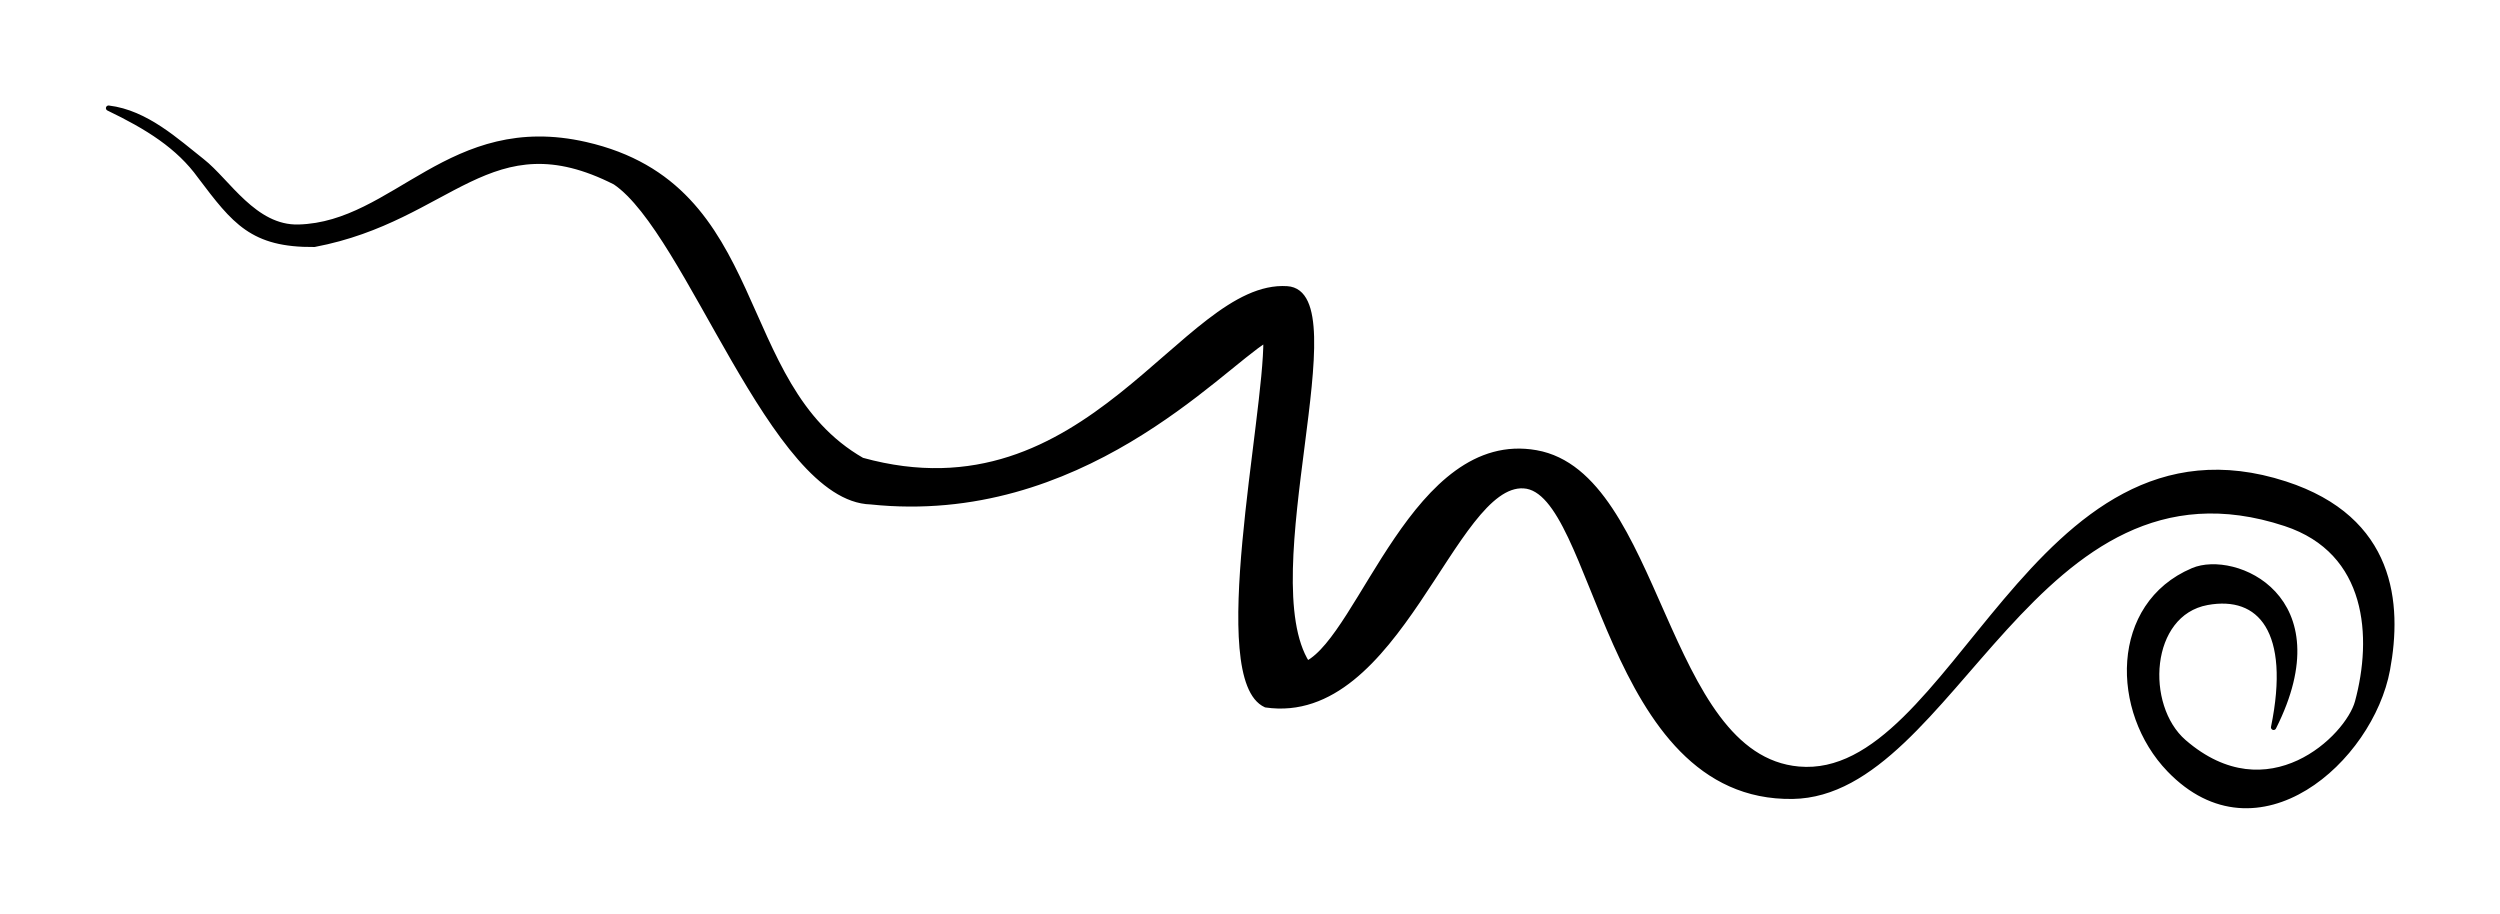 <?xml version="1.0" encoding="UTF-8" standalone="no"?>
<!-- Created with Inkscape (http://www.inkscape.org/) -->

<svg
   xmlns:dc="http://purl.org/dc/elements/1.1/"
   xmlns:cc="http://creativecommons.org/ns#"
   xmlns:rdf="http://www.w3.org/1999/02/22-rdf-syntax-ns#"
   xmlns:svg="http://www.w3.org/2000/svg"
   xmlns="http://www.w3.org/2000/svg"
   xmlns:sodipodi="http://sodipodi.sourceforge.net/DTD/sodipodi-0.dtd"
   xmlns:inkscape="http://www.inkscape.org/namespaces/inkscape"
   width="23.675mm"
   height="8.654mm"
   viewBox="0 0 23.675 8.654"
   version="1.1"
   id="svg180"
   inkscape:version="0.92.3 (2405546, 2018-03-11)"
   sodipodi:docname="moldeo_logo_2020_M@.svg"
   inkscape:export-filename="/home/fabricio/Escritorio/moldeo_logo_2020_M@_512_blanco_bnegro.png"
   inkscape:export-xdpi="549.30664"
   inkscape:export-ydpi="549.30664">
  <defs
     id="defs174" />
  <sodipodi:namedview
     id="base"
     pagecolor="#ffffff"
     bordercolor="#666666"
     borderopacity="1.0"
     inkscape:pageopacity="0.0"
     inkscape:pageshadow="2"
     inkscape:zoom="5.6"
     inkscape:cx="75.446909"
     inkscape:cy="23.744173"
     inkscape:document-units="mm"
     inkscape:current-layer="g1184"
     showgrid="false"
     fit-margin-top="1"
     fit-margin-left="1"
     fit-margin-right="1"
     fit-margin-bottom="1"
     inkscape:window-width="1920"
     inkscape:window-height="975"
     inkscape:window-x="0"
     inkscape:window-y="40"
     inkscape:window-maximized="1" />
  <g
     inkscape:label="Capa 1"
     inkscape:groupmode="layer"
     id="layer1"
     transform="translate(47.575,-0.708)">
    <g
       id="g1038"
       style="fill:#070707;fill-opacity:1;stroke:#000000;stroke-width:0.05;stroke-miterlimit:4;stroke-dasharray:none;stroke-opacity:1">
      <g
         transform="translate(-153.348,-104.583)"
         id="g1184"
         style="display:inline;fill:#070707;fill-opacity:1;stroke:#000000;stroke-width:0.05;stroke-miterlimit:4;stroke-dasharray:none;stroke-opacity:1">
        <path
           inkscape:export-ydpi="365.19934"
           inkscape:export-xdpi="365.19934"
           sodipodi:nodetypes="cssssscscssscccccccsssssscsc"
           inkscape:connector-curvature="0"
           id="path1180"
           d="m 126.539,110.695 c -0.761,0.323 -0.755,1.332 -0.221,1.885 0.834,0.865 1.906,-0.093 2.064,-0.949 0.115,-0.62 0.054,-1.425 -0.968,-1.757 -2.393,-0.777 -3.128,2.832 -4.607,2.701 -1.29,-0.114 -1.316,-2.789 -2.487,-2.996 -1.144,-0.202 -1.651,1.727 -2.168,1.996 -0.527,-0.827 0.462,-3.507 -0.19,-3.549 -0.978,-0.064 -1.874,2.22 -4.026,1.624 -1.252,-0.718 -0.876,-2.593 -2.618,-2.99 -1.281,-0.292 -1.804,0.757 -2.717,0.782 -0.42,0.012 -0.672,-0.435 -0.915,-0.625 -0.237,-0.186 -0.528,-0.459 -0.885,-0.502 0.368,0.177 0.663,0.36 0.868,0.645 0.325,0.43 0.493,0.651 1.081,0.645 1.297,-0.246 1.661,-1.192 2.849,-0.589 0.698,0.471 1.493,3.001 2.42,3.027 1.982,0.209 3.298,-1.264 3.743,-1.536 0.007,0.738 -0.537,3.217 -0.001,3.459 1.252,0.18 1.769,-2.116 2.442,-2.075 0.697,0.042 0.777,2.969 2.547,2.941 1.53,-0.024 2.277,-3.371 4.666,-2.583 0.804,0.265 0.848,1.081 0.683,1.69 -0.091,0.336 -0.846,1.071 -1.645,0.379 -0.394,-0.342 -0.347,-1.218 0.221,-1.322 0.503,-0.092 0.816,0.271 0.629,1.183 0.623,-1.237 -0.373,-1.65 -0.763,-1.485 z"
           style="display:inline;opacity:1;fill:#000000;fill-opacity:1;stroke:#000000;stroke-width:0.05;stroke-linecap:round;stroke-linejoin:round;stroke-miterlimit:4;stroke-dasharray:none;stroke-opacity:1;marker-start:none" />
      </g>
    </g>
  </g>
</svg>
